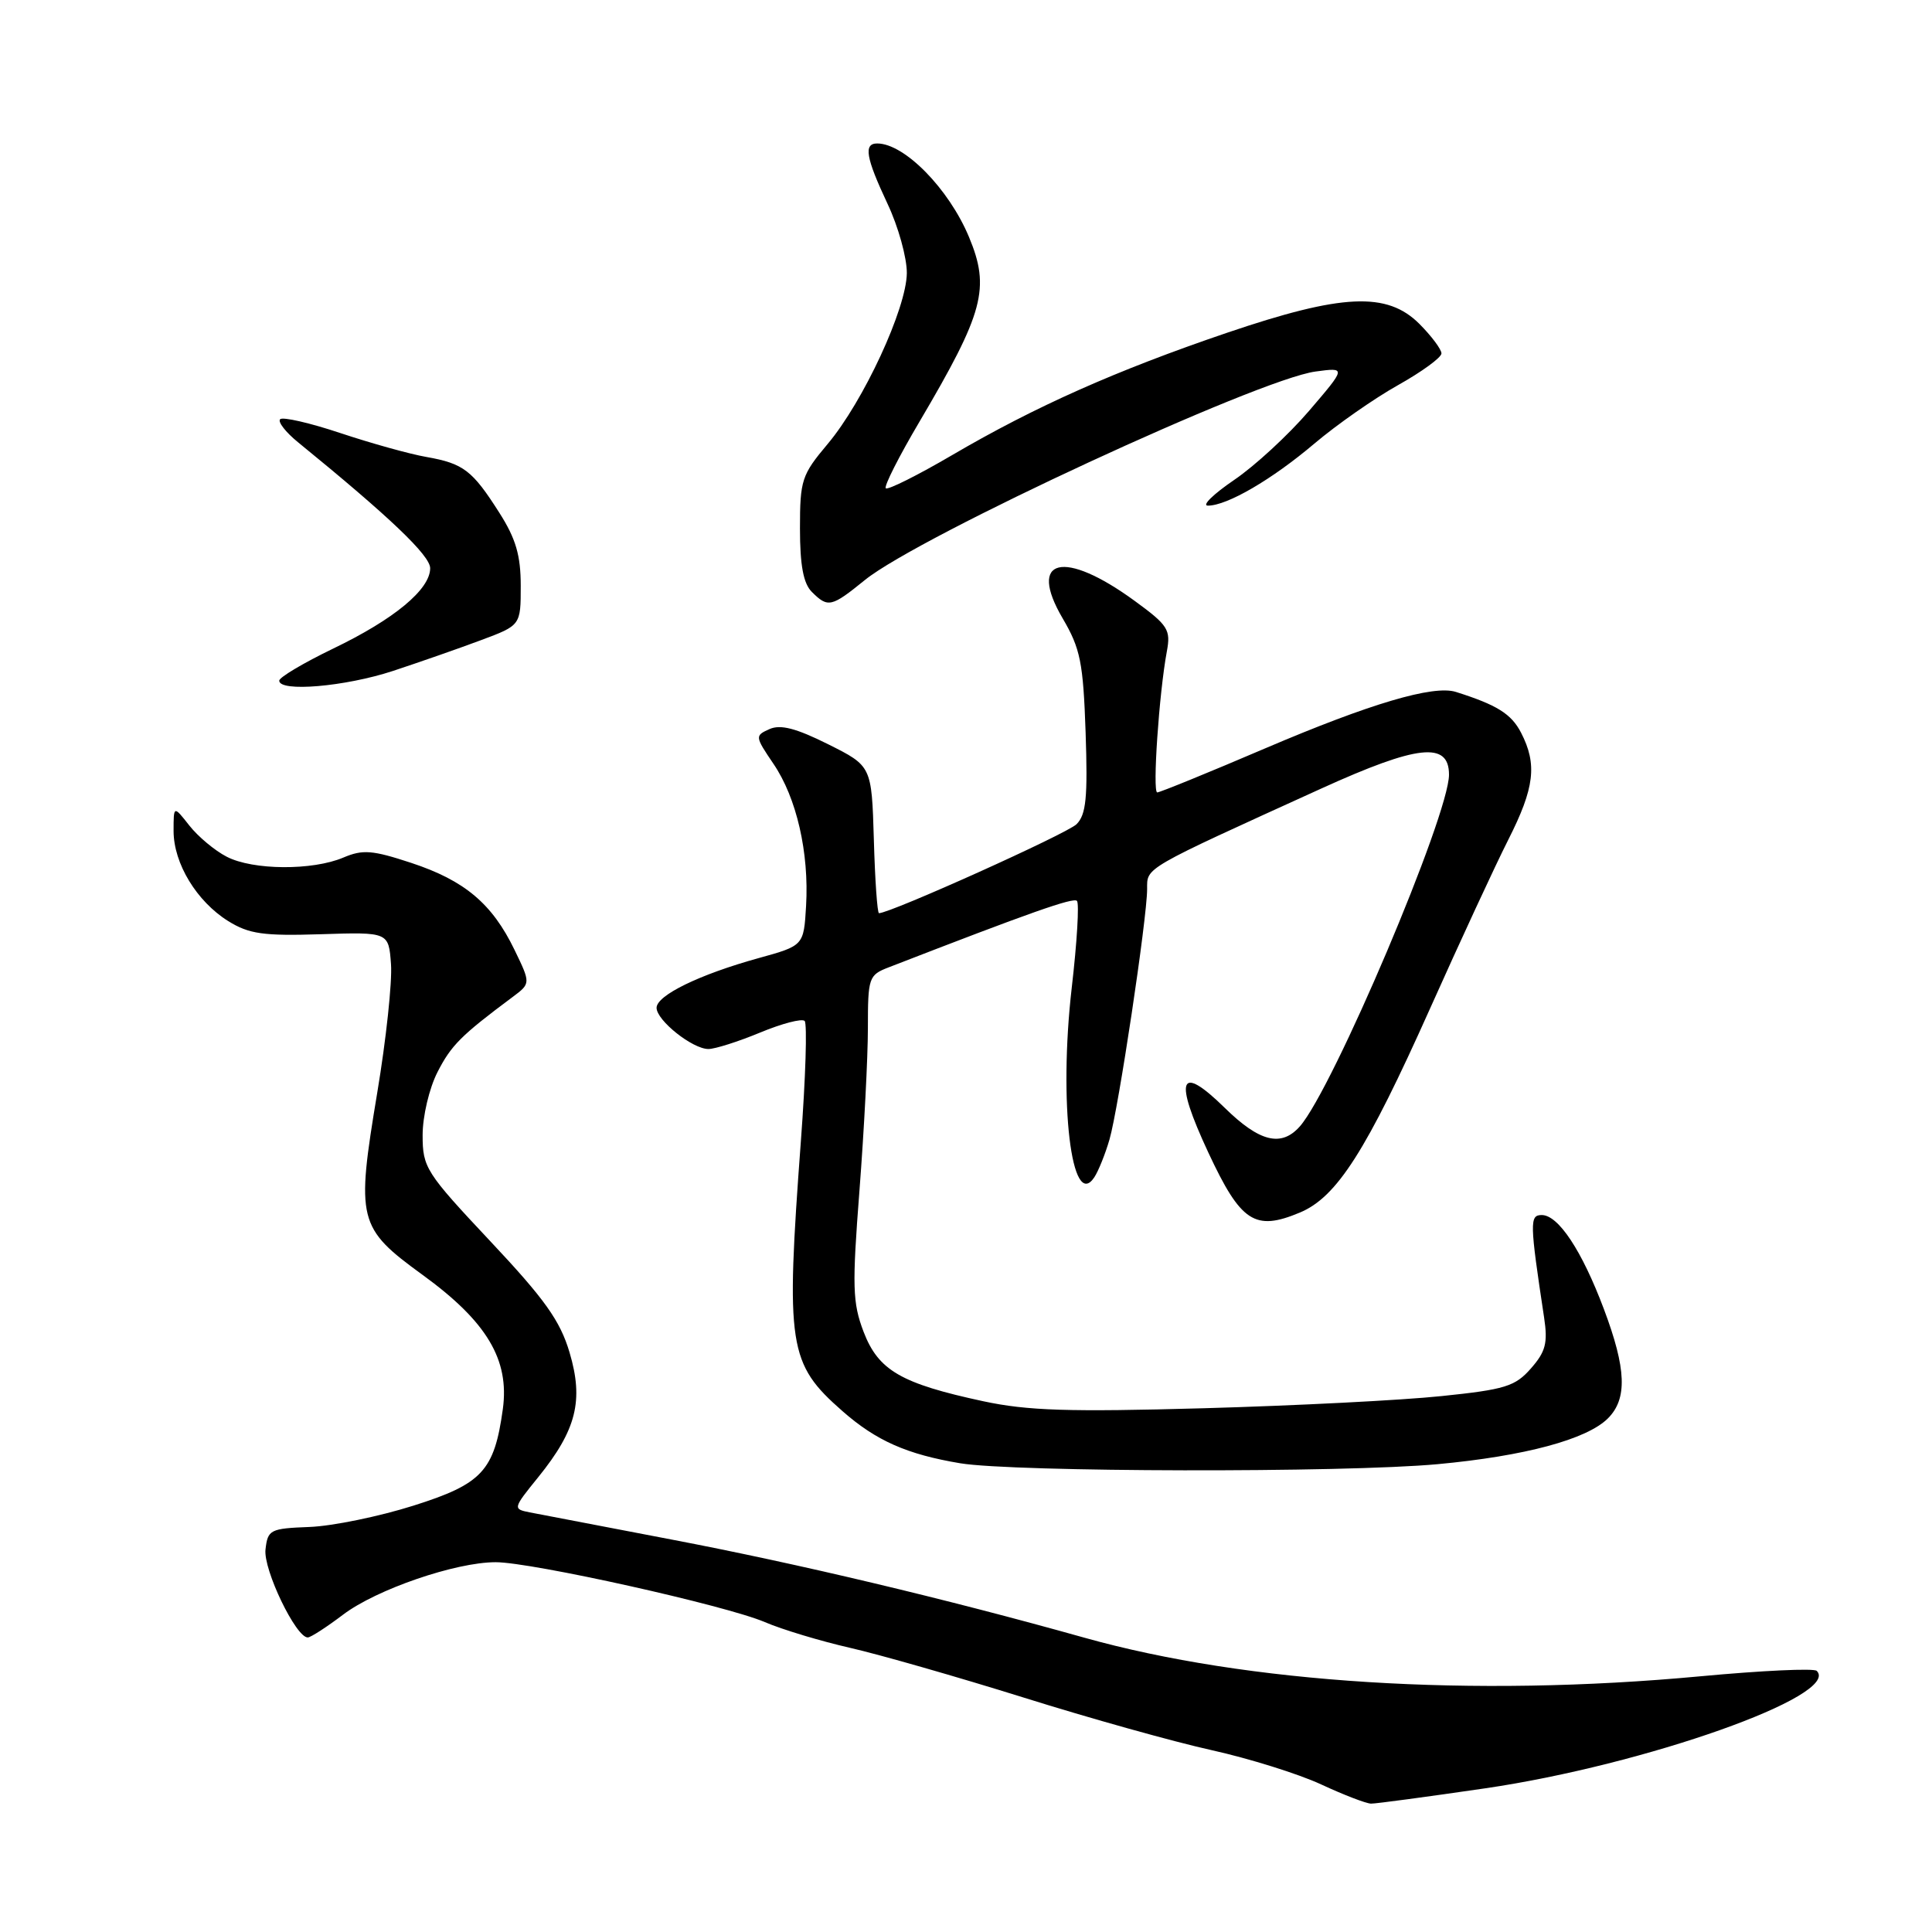 <?xml version="1.0" encoding="UTF-8" standalone="no"?>
<!DOCTYPE svg PUBLIC "-//W3C//DTD SVG 1.1//EN" "http://www.w3.org/Graphics/SVG/1.1/DTD/svg11.dtd" >
<svg xmlns="http://www.w3.org/2000/svg" xmlns:xlink="http://www.w3.org/1999/xlink" version="1.1" viewBox="0 0 256 256">
 <g >
 <path fill="currentColor"
d=" M 196.81 236.96 C 217.98 233.86 243.98 224.65 240.73 221.40 C 240.37 221.03 233.42 221.36 225.28 222.12 C 195.17 224.93 165.22 223.05 143.64 216.99 C 125.32 211.85 105.76 207.20 89.00 204.00 C 79.92 202.27 71.47 200.65 70.21 200.40 C 67.94 199.95 67.95 199.89 71.33 195.72 C 76.38 189.47 77.36 185.57 75.47 179.21 C 74.22 175.00 72.19 172.15 64.96 164.46 C 56.42 155.37 56.00 154.71 56.00 150.42 C 56.00 147.92 56.87 144.21 57.97 142.06 C 59.78 138.51 61.09 137.20 67.92 132.11 C 70.33 130.31 70.33 130.31 68.17 125.85 C 65.21 119.74 61.58 116.68 54.50 114.34 C 49.34 112.64 48.07 112.54 45.50 113.63 C 41.41 115.37 33.51 115.32 30.04 113.52 C 28.46 112.71 26.24 110.85 25.09 109.39 C 23.00 106.73 23.00 106.73 23.00 110.12 C 23.01 114.42 26.06 119.44 30.24 122.05 C 33.00 123.76 34.88 124.03 42.50 123.79 C 51.50 123.50 51.50 123.50 51.81 127.77 C 51.98 130.12 51.16 137.77 49.99 144.77 C 47.17 161.72 47.40 162.68 56.01 168.94 C 64.51 175.12 67.52 180.16 66.63 186.70 C 65.50 194.90 63.90 196.63 54.77 199.51 C 50.25 200.94 44.07 202.21 41.03 202.33 C 35.79 202.53 35.48 202.69 35.18 205.31 C 34.87 207.98 39.23 217.03 40.79 216.97 C 41.18 216.96 43.28 215.60 45.46 213.95 C 49.88 210.60 60.37 207.00 65.68 207.00 C 70.45 207.00 96.20 212.73 101.35 214.94 C 103.66 215.93 108.75 217.46 112.65 218.35 C 116.55 219.24 126.88 222.20 135.62 224.93 C 144.35 227.67 155.58 230.81 160.57 231.91 C 165.56 233.02 172.08 235.06 175.07 236.45 C 178.06 237.84 181.03 238.98 181.67 238.99 C 182.31 239.00 189.13 238.08 196.81 236.96 Z  M 190.50 194.01 C 202.03 192.94 210.27 190.73 213.06 187.94 C 215.65 185.35 215.51 181.39 212.52 173.45 C 209.61 165.71 206.49 161.00 204.29 161.00 C 202.67 161.00 202.69 161.95 204.60 174.57 C 205.11 177.95 204.81 179.10 202.86 181.32 C 200.77 183.71 199.43 184.12 191.00 184.99 C 185.78 185.54 171.60 186.26 159.50 186.60 C 141.62 187.10 136.15 186.93 130.28 185.67 C 119.40 183.33 116.39 181.59 114.43 176.47 C 112.96 172.61 112.90 170.47 113.89 157.66 C 114.50 149.71 115.00 140.07 115.00 136.22 C 115.00 129.53 115.11 129.20 117.75 128.18 C 136.59 120.87 142.22 118.89 142.70 119.37 C 143.02 119.68 142.71 124.87 142.01 130.89 C 140.26 146.07 141.98 160.54 145.00 156.00 C 145.54 155.18 146.45 152.93 147.01 151.00 C 148.21 146.88 151.99 121.71 152.00 117.82 C 152.00 114.89 151.30 115.30 175.09 104.48 C 187.88 98.67 192.00 98.23 192.00 102.65 C 192.00 108.03 176.62 144.28 172.24 149.25 C 169.78 152.03 166.90 151.32 162.29 146.80 C 156.24 140.86 155.51 142.86 160.11 152.72 C 164.42 161.95 166.27 163.17 172.24 160.67 C 177.15 158.62 181.05 152.50 189.51 133.59 C 193.47 124.74 198.12 114.70 199.85 111.28 C 203.34 104.39 203.71 101.28 201.55 97.09 C 200.26 94.59 198.35 93.40 192.90 91.68 C 189.93 90.75 181.57 93.22 167.74 99.12 C 160.17 102.36 153.69 105.00 153.34 105.00 C 152.69 105.00 153.58 91.86 154.61 86.33 C 155.15 83.44 154.79 82.86 150.35 79.62 C 140.94 72.75 136.11 73.93 140.81 81.94 C 143.16 85.94 143.53 87.79 143.85 97.07 C 144.14 105.67 143.92 107.94 142.65 109.21 C 141.40 110.46 118.00 121.00 116.47 121.00 C 116.25 121.00 115.94 116.61 115.79 111.25 C 115.50 101.50 115.50 101.50 109.72 98.61 C 105.47 96.49 103.41 95.96 101.96 96.61 C 100.02 97.48 100.03 97.58 102.48 101.20 C 105.55 105.70 107.22 112.97 106.81 120.03 C 106.50 125.30 106.50 125.30 100.50 126.96 C 92.69 129.12 87.00 131.89 87.00 133.54 C 87.00 135.21 91.76 139.00 93.87 139.00 C 94.74 139.00 97.83 138.02 100.72 136.82 C 103.61 135.62 106.26 134.93 106.62 135.28 C 106.97 135.64 106.75 142.81 106.12 151.21 C 104.10 178.40 104.45 180.68 111.63 186.98 C 116.10 190.91 120.18 192.71 127.23 193.89 C 134.35 195.07 178.07 195.16 190.50 194.01 Z  M 52.05 88.91 C 55.56 87.75 60.81 85.92 63.72 84.83 C 69.00 82.86 69.00 82.86 69.00 77.62 C 69.00 73.59 68.35 71.37 66.17 67.95 C 62.59 62.32 61.42 61.42 56.50 60.55 C 54.30 60.17 49.18 58.74 45.12 57.39 C 41.06 56.03 37.46 55.21 37.12 55.55 C 36.78 55.89 37.85 57.27 39.50 58.61 C 51.64 68.50 57.00 73.61 57.00 75.29 C 57.00 78.10 52.24 82.05 44.15 85.94 C 40.22 87.84 37.00 89.75 37.00 90.19 C 37.00 91.73 45.70 90.99 52.05 88.91 Z  M 114.61 76.85 C 121.79 71.04 166.72 50.25 174.31 49.23 C 178.39 48.68 178.39 48.68 173.44 54.46 C 170.72 57.63 166.26 61.75 163.51 63.61 C 160.77 65.48 159.21 67.00 160.05 67.00 C 162.61 67.00 168.54 63.54 174.16 58.78 C 177.10 56.29 182.09 52.80 185.25 51.03 C 188.41 49.26 191.00 47.37 191.00 46.83 C 191.00 46.29 189.68 44.53 188.08 42.92 C 183.79 38.63 177.85 38.91 162.57 44.10 C 147.88 49.10 137.19 53.85 126.17 60.30 C 121.59 62.98 117.63 64.96 117.37 64.70 C 117.11 64.44 119.12 60.47 121.84 55.87 C 130.37 41.40 131.23 38.19 128.39 31.39 C 125.72 25.01 119.86 19.03 116.25 19.01 C 114.40 19.00 114.72 20.87 117.60 27.00 C 119.03 30.02 120.17 34.15 120.16 36.18 C 120.12 40.87 114.40 53.21 109.66 58.84 C 106.23 62.92 106.00 63.61 106.00 70.02 C 106.00 74.90 106.45 77.31 107.57 78.43 C 109.71 80.56 110.15 80.47 114.61 76.85 Z "/>
</g>
</svg>